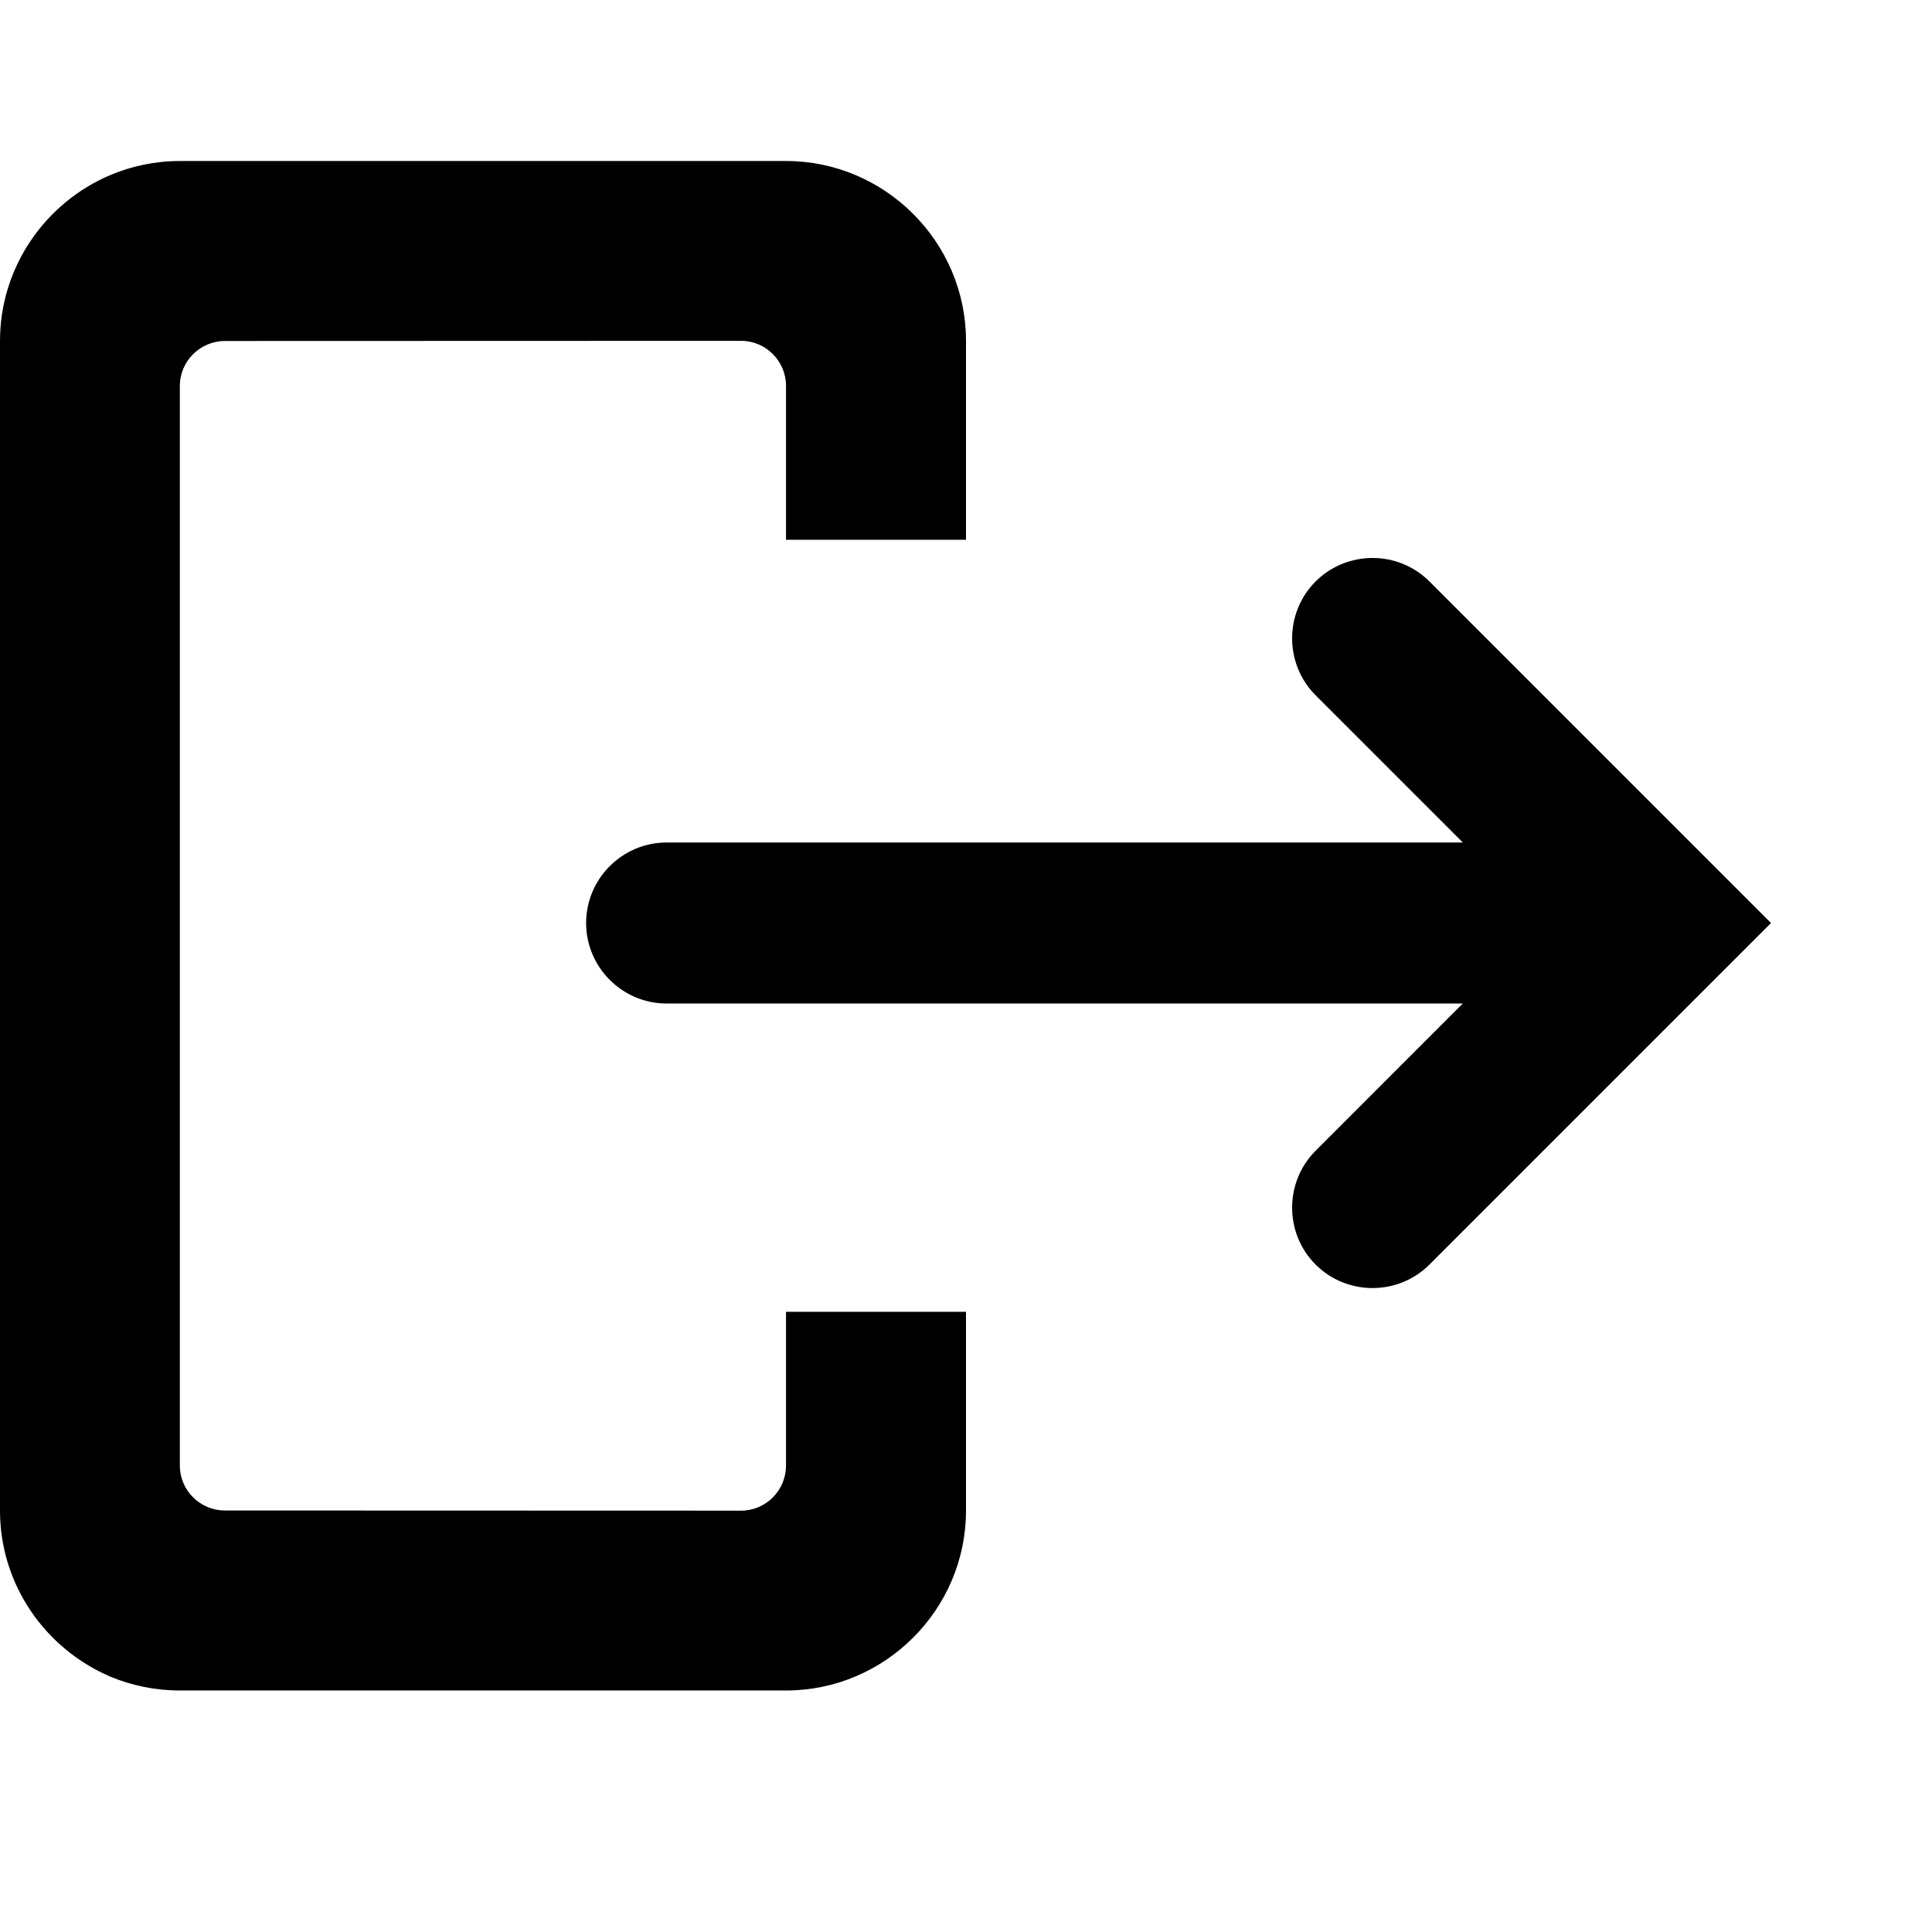 <svg xmlns="http://www.w3.org/2000/svg" width="24" height="24" viewBox="0 0 24 24"><path d="M16.343 14.295c-.389.389-.389 1.025 0 1.414.39.389 1.025.389 1.414 0l4.243-4.243-4.243-4.243c-.389-.389-1.024-.389-1.414 0-.389.389-.389 1.025 0 1.414l1.829 1.829h-9.891c-.551 0-1 .45-1 1s.449 1 1 1h9.89l-1.828 1.829zm-16.343-10.06v14.531c0 .922.566 1.717 1.369 2.061.265.111.558.173.865.173h7.53c1.23 0 2.236-1.006 2.236-2.234v-2.47h-2.236v1.91c0 .308-.25.56-.558.56l-6.412-.002c-.308 0-.56-.25-.56-.558v-13.412c0-.307.252-.558.56-.558l6.412-.002c.308 0 .558.252.558.559v1.912h2.236v-2.47c0-1.229-1.006-2.235-2.237-2.235h-7.529c-.307 0-.6.063-.867.176-.801.341-1.367 1.137-1.367 2.059z"/></svg>